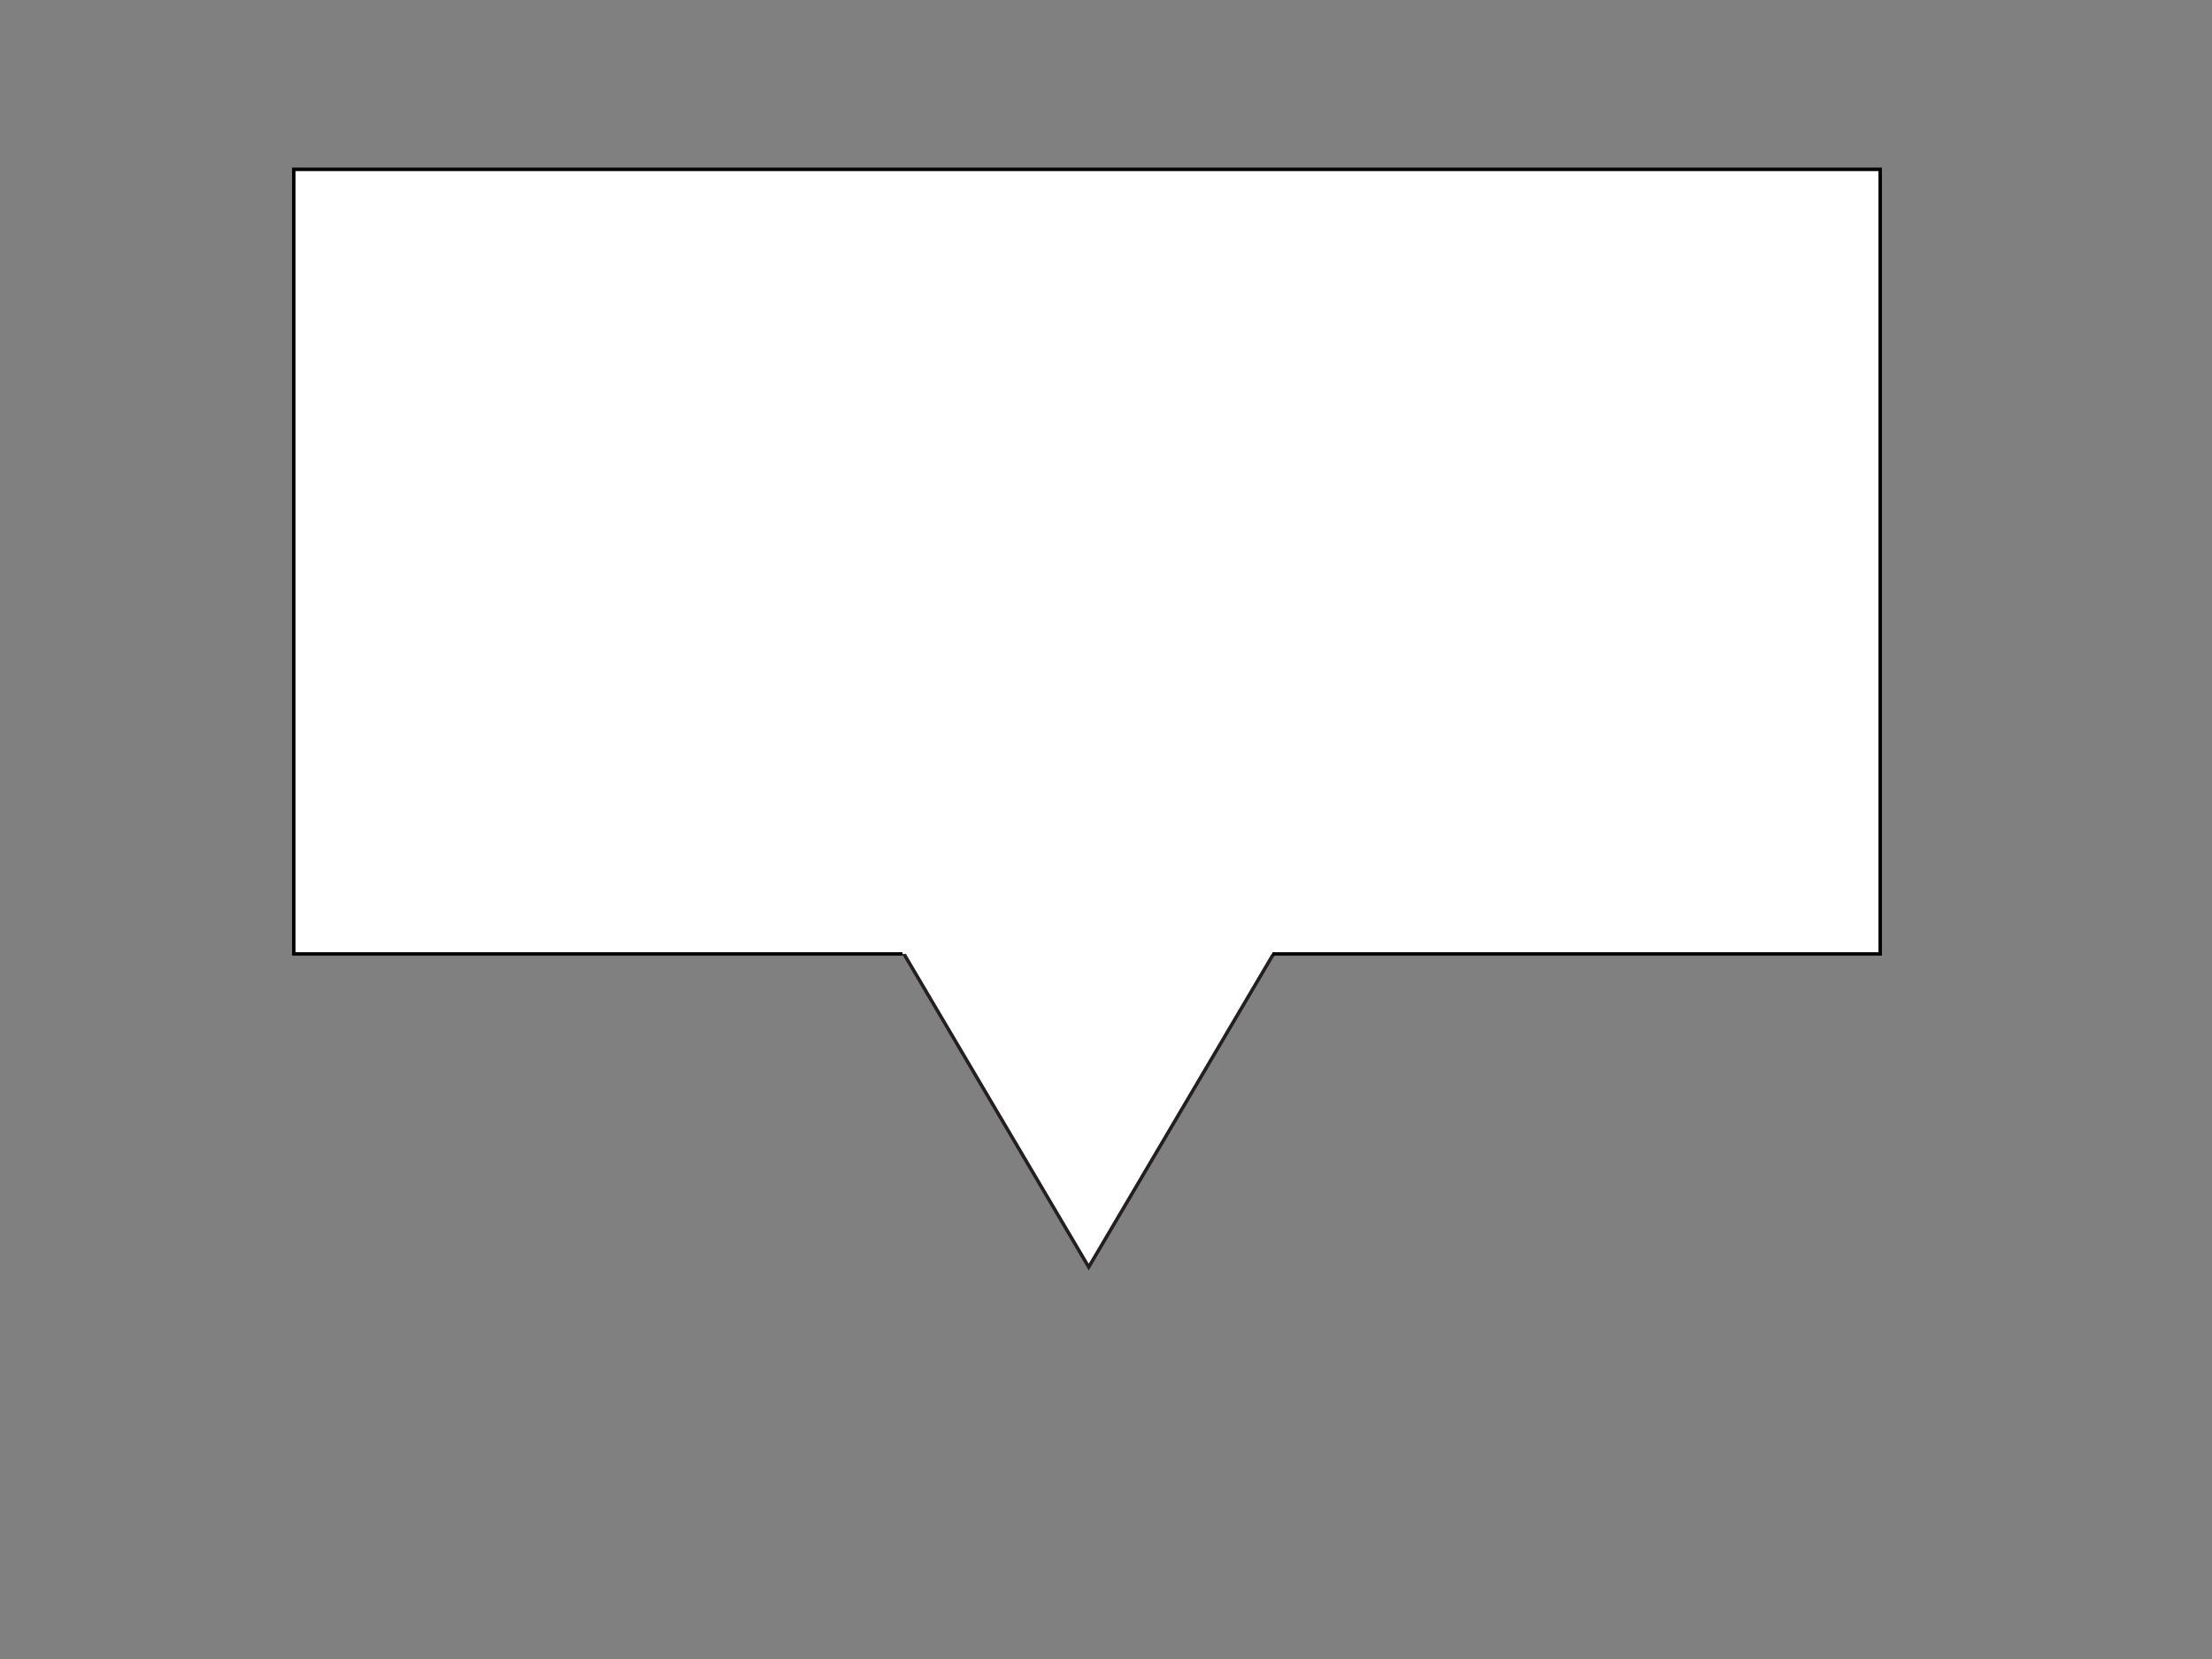 <?xml version="1.0" encoding="utf-8"?>
<!-- Generator: Adobe Illustrator 22.0.1, SVG Export Plug-In . SVG Version: 6.00 Build 0)  -->
<svg version="1.1" id="Layer_1" xmlns="http://www.w3.org/2000/svg" xmlns:xlink="http://www.w3.org/1999/xlink" x="0px" y="0px"
	 viewBox="0 0 640 480" style="enable-background:new 0 0 640 480;" xml:space="preserve">
<rect x="0" y="0" width="640" height="480" fill="#808080" stroke="none"/>
<style type="text/css">
	.st0{fill:#FFFFFF;stroke:#231F20;stroke-linecap:round;stroke-miterlimit:10;}
	.st1{fill:#FFFFFF;stroke:#000000;stroke-miterlimit:10;}
</style>
<polygon class="st0" points="249.5,255.6 380.5,255.6 315,366.6 "/>
<polyline class="st1" points="368.1,276 544,276 544,49 85,49 85,276 261.1,276 "/>
</svg>
